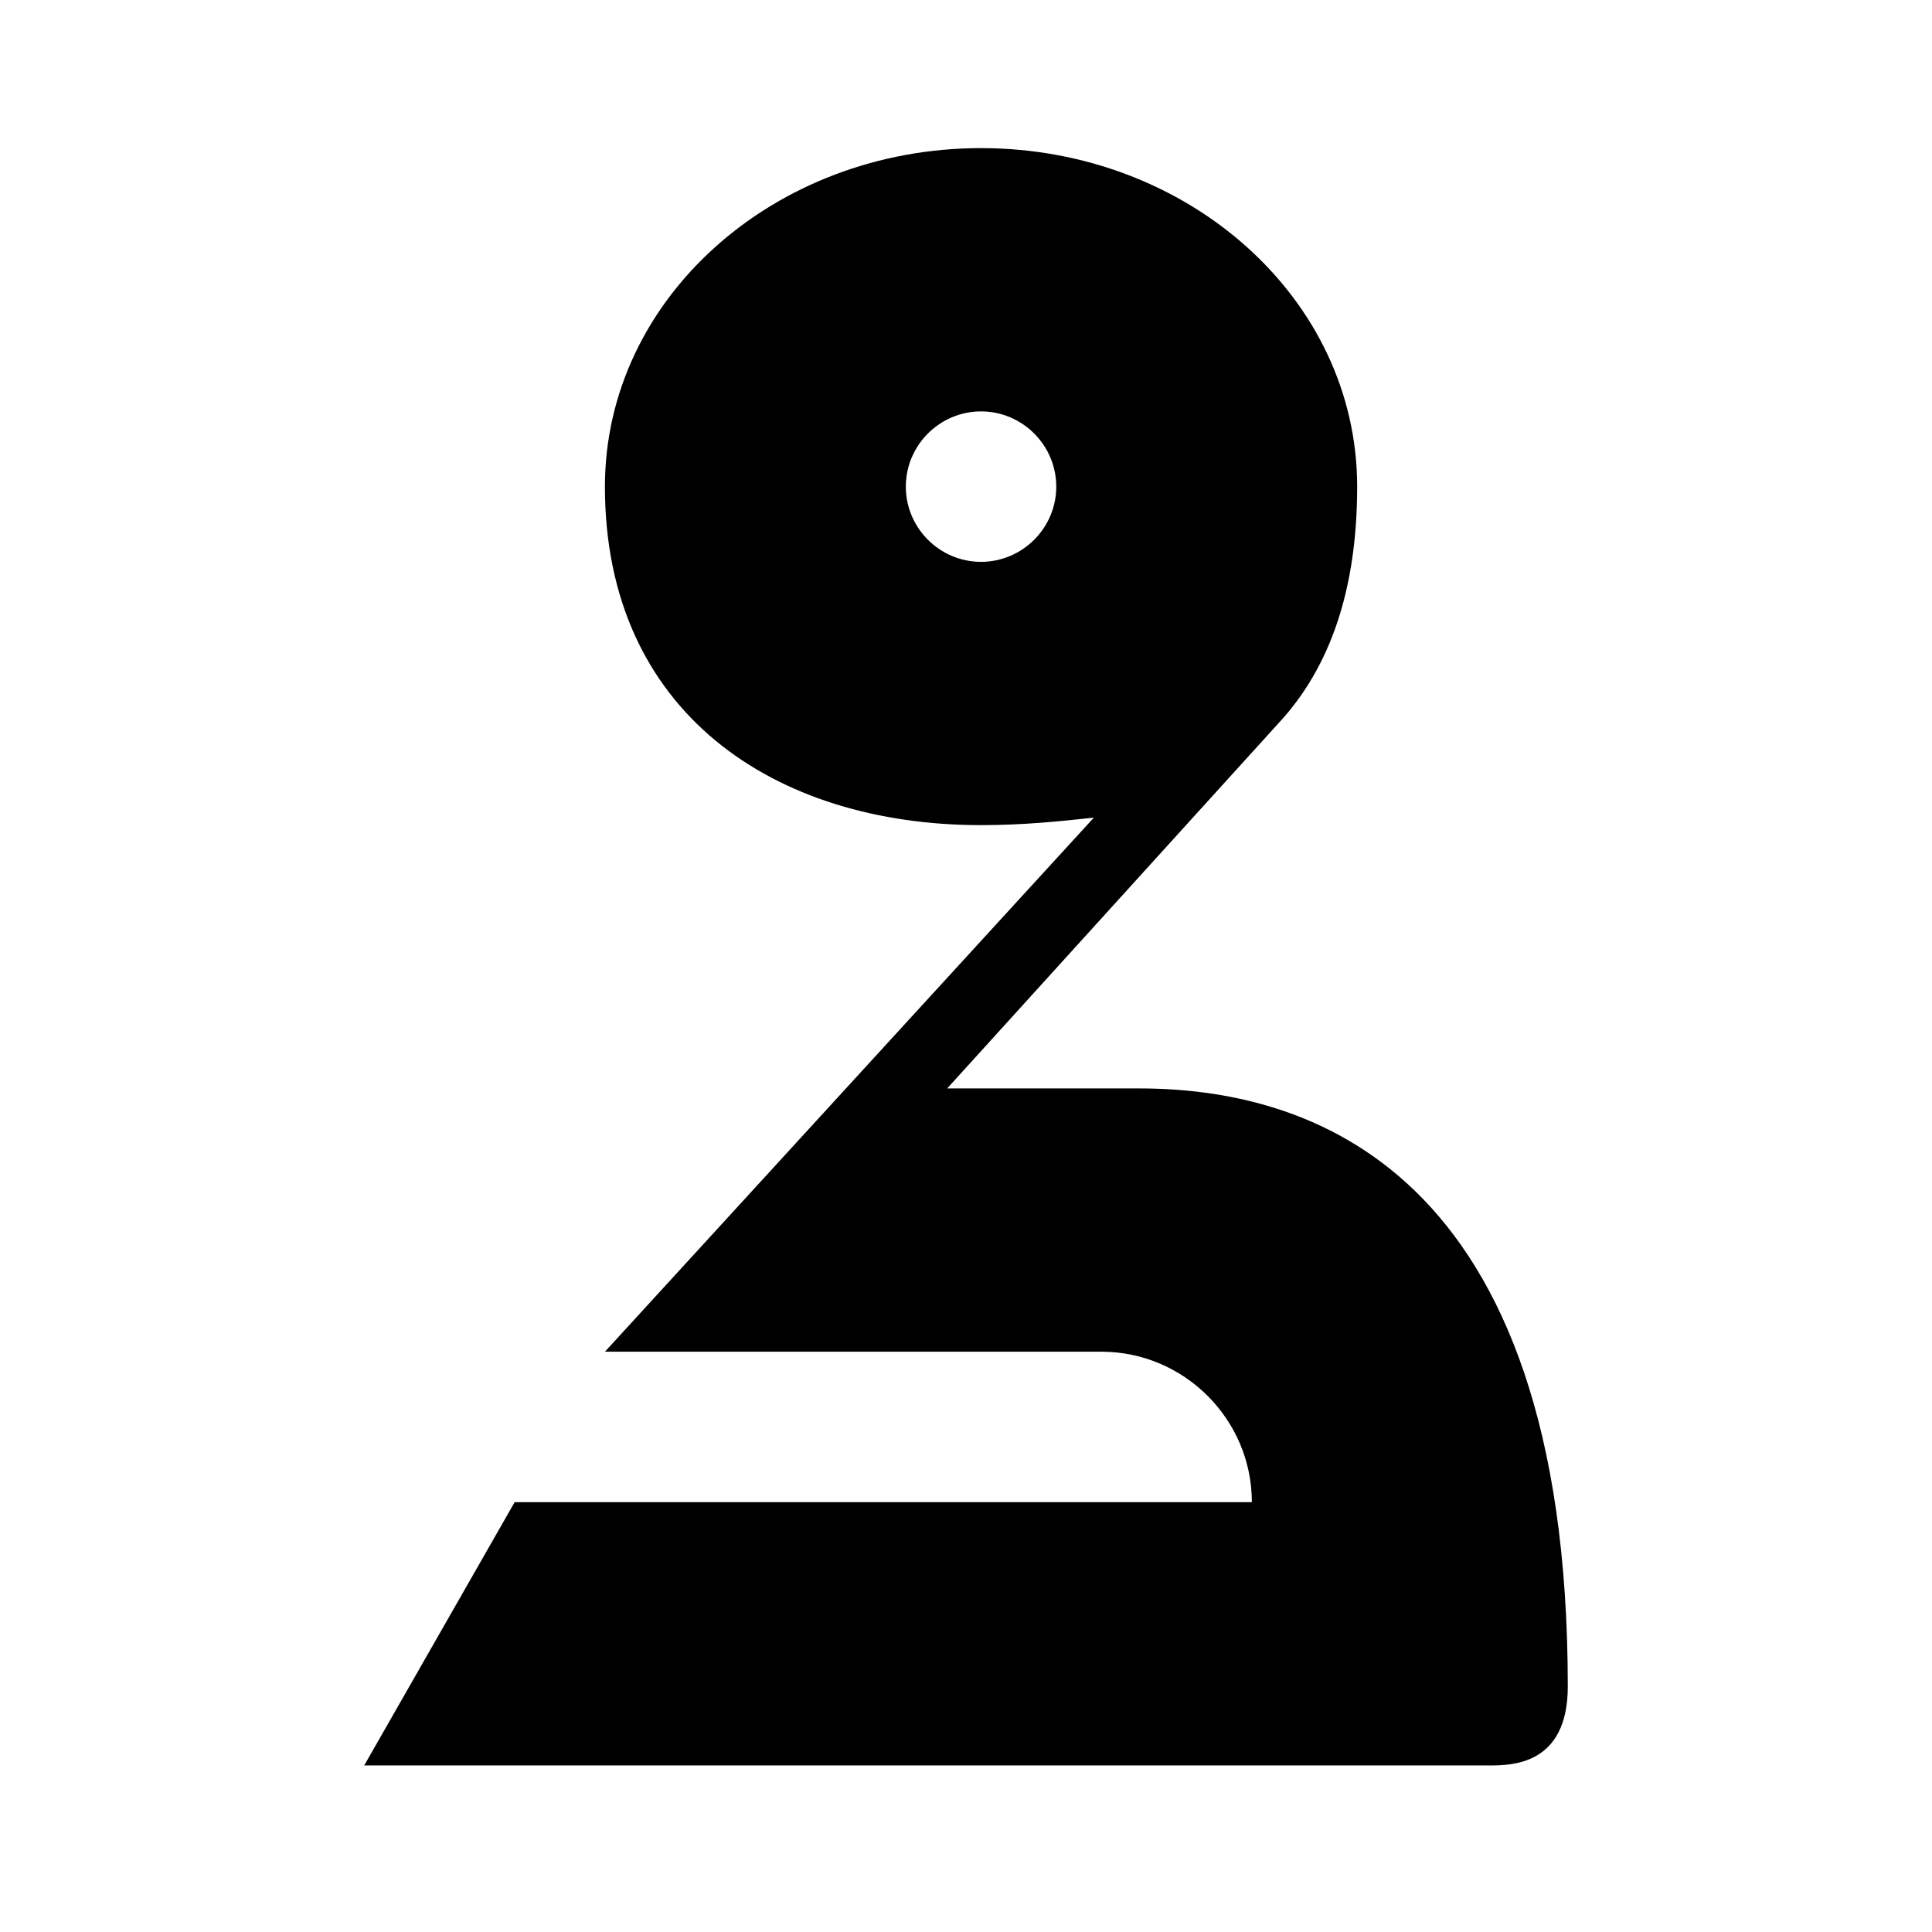 <svg xmlns="http://www.w3.org/2000/svg" height="480" width="480" viewBox="-60 0 480 480" version="1.1">
<path d="m 222.985,270.415 h -47.657 l 82.233,-90.643 c 13.082,-14.017 19.624,-33.641 19.624,-58.871 0,-46.723 -42.051,-84.101 -93.446,-84.101 -51.395,0 -93.446,37.378 -93.446,84.101 0,56.068 42.051,84.101 93.446,84.101 10.279,0 19.624,-0.934 28.034,-1.869 L 90.292,335.827 H 213.641 c 20.558,0 37.378,16.82 37.378,37.378 H 67.865 L 30.486,438.618 H 309.89 c 5.607,0 19.624,0 19.624,-19.624 0,-129.89 -65.412,-148.579 -106.529,-148.579 z M 183.738,139.59 c -10.279,0 -18.689,-8.41 -18.689,-18.689 0,-10.279 8.41,-18.689 18.689,-18.689 10.279,0 18.689,8.41 18.689,18.689 0,10.279 -8.41,18.689 -18.689,18.689 z"/>
</svg>
